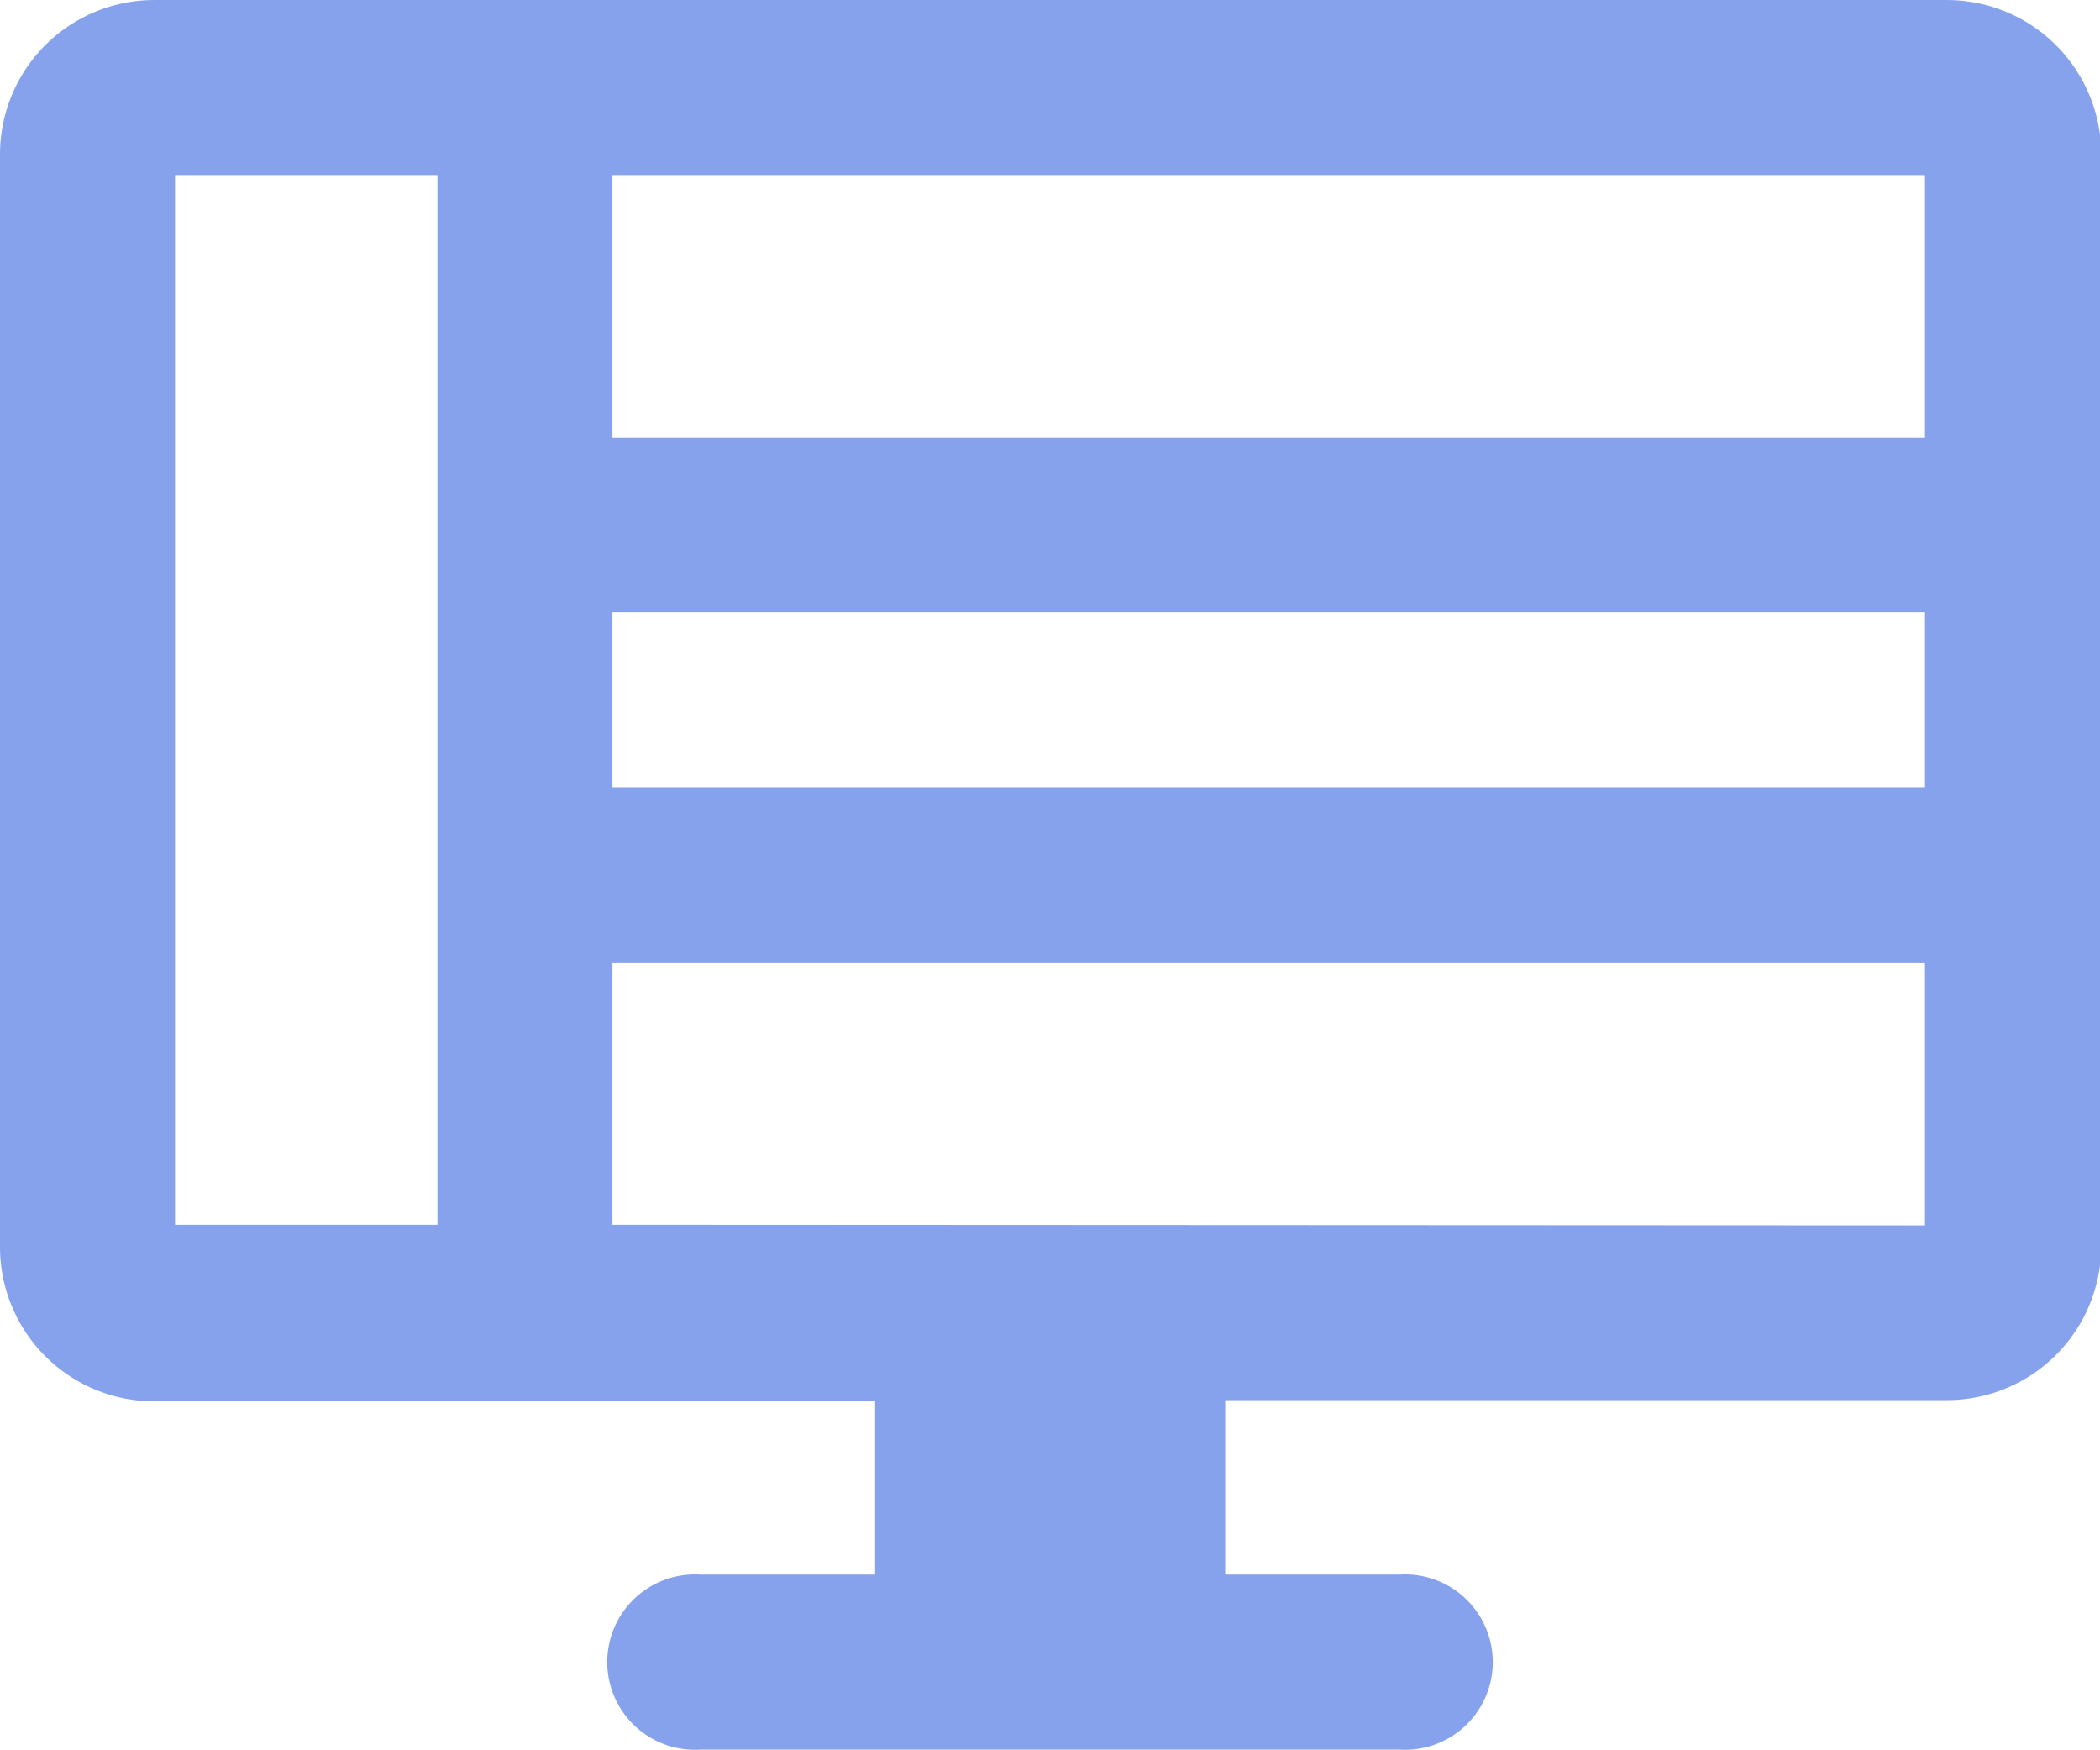 <svg id="ab990ed7-9378-4198-8564-b91fc8adc005" data-name="bold" xmlns="http://www.w3.org/2000/svg" width="24mm" height="20mm" viewBox="0 0 68.03 56.69">
  <path d="M63.07,0H5A5,5,0,0,0,0,5V40.39a5,5,0,0,0,5,5H28.35V51H22.68a2.84,2.84,0,1,0,0,5.67H45.35a2.84,2.84,0,1,0,0-5.67H39.69V45.35H63.07a5,5,0,0,0,5-5V5A5,5,0,0,0,63.07,0Zm-.71,14.17H19.84V5.67H62.36ZM19.84,19.84H62.36v5.67H19.84ZM5.67,5.67h8.5v34H5.67Zm14.17,34V31.18H62.36v8.51Z" fill="#86A2ED"/>
</svg>
